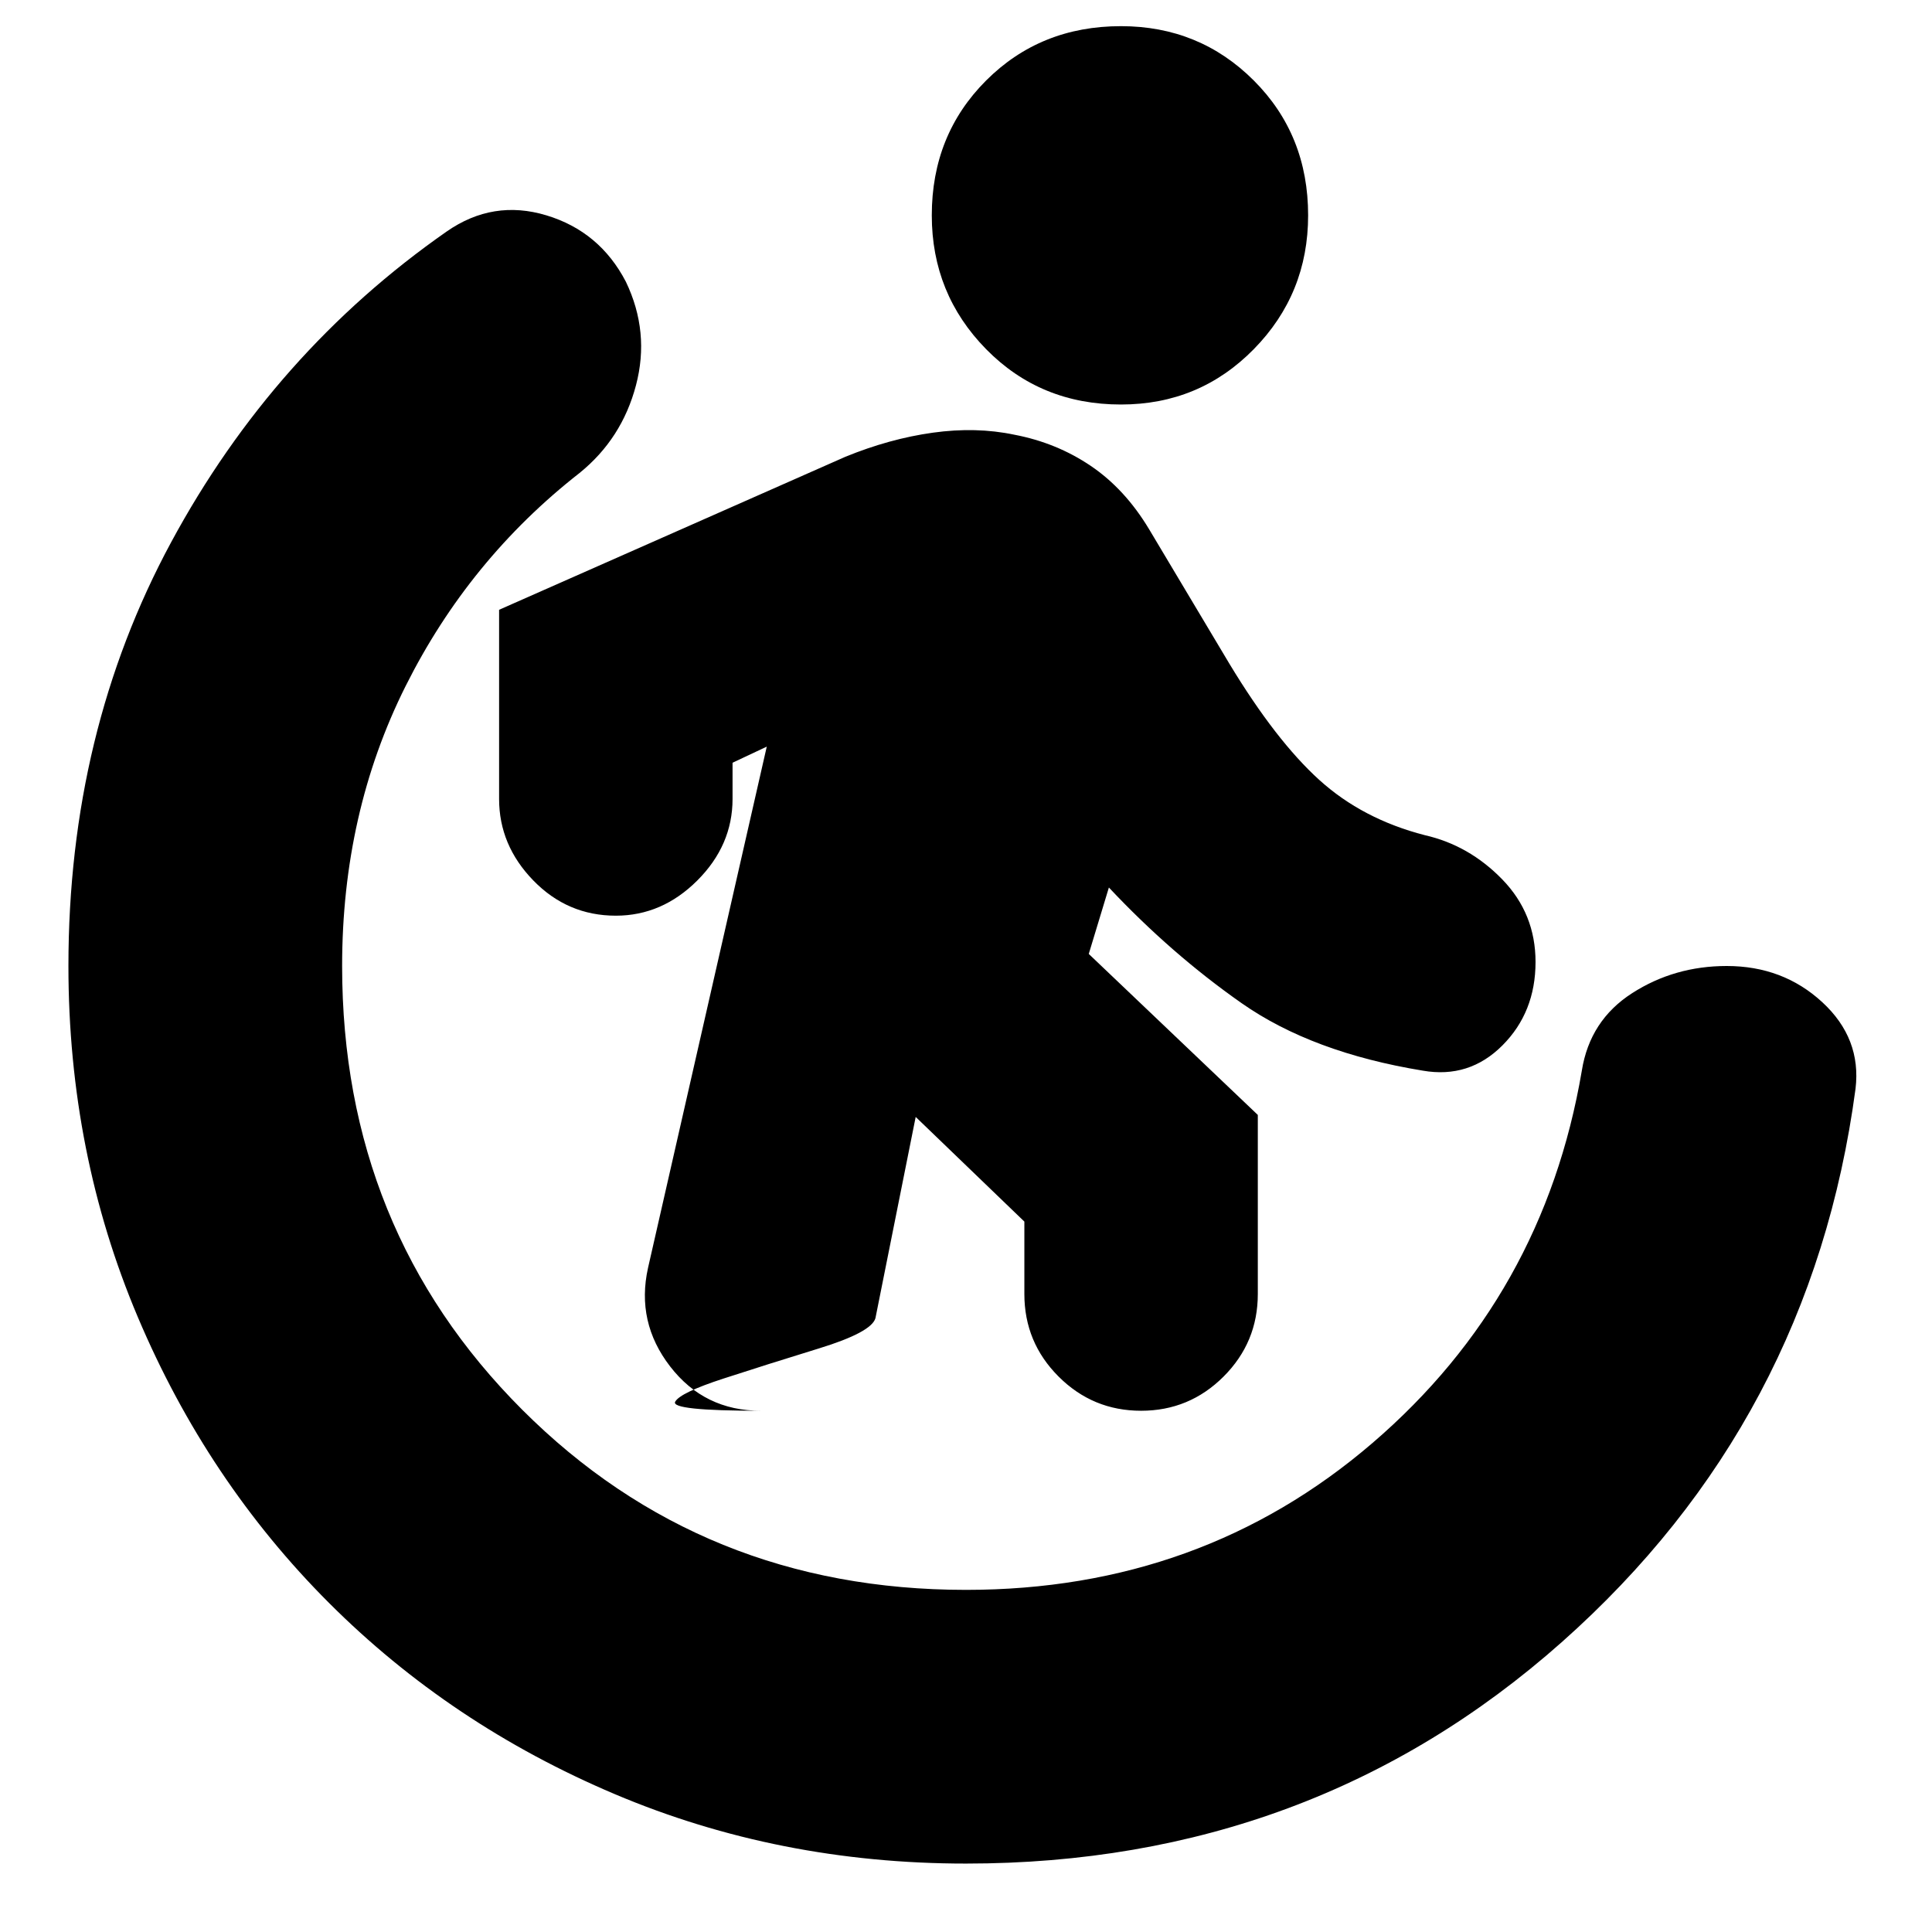 <svg xmlns="http://www.w3.org/2000/svg" height="24" viewBox="0 -960 960 960" width="24"><path d="m455-405-20 100q-2 7-28 15t-47.5 15q-21.5 7-24 11.5T378-259q-28 0-45-22t-11-49l59-259-17 8v18q0 23-17.5 40.5T306-505q-24 0-41-17.5T248-563v-94l172-76q22-9 43.5-12t40.5 1q21 4 38 15.5t29 31.5l40 67q23 38 44.5 57.5T708-545q22 5 38.5 22t16.5 41q0 25-16.5 41.5T707-428q-55-9-90-33.5T551-519l-10 33 84 80v89q0 24-17 41t-41 17q-24 0-41-17t-17-41v-36l-54-52Zm102-354q-40 0-67-27.5T463-853q0-40 27-67t67-27q39 0 66 27t27 67q0 39-27 66.5T557-759ZM480-34q-93 0-174.5-34.5t-142-95q-60.5-60.5-95-142T34-480q0-116 51-210.5T222-845q23-16 49.5-8t39.5 33q12 25 5 51.5T288-725q-55 43-86.5 106T170-480q0 131 89.5 220.5T480-170q117 0 202-73t104-185q4-25 25-38.5t47-13.5q28 0 47.5 18t16.5 43q-22 165-146 275T480-34Z"/></svg>